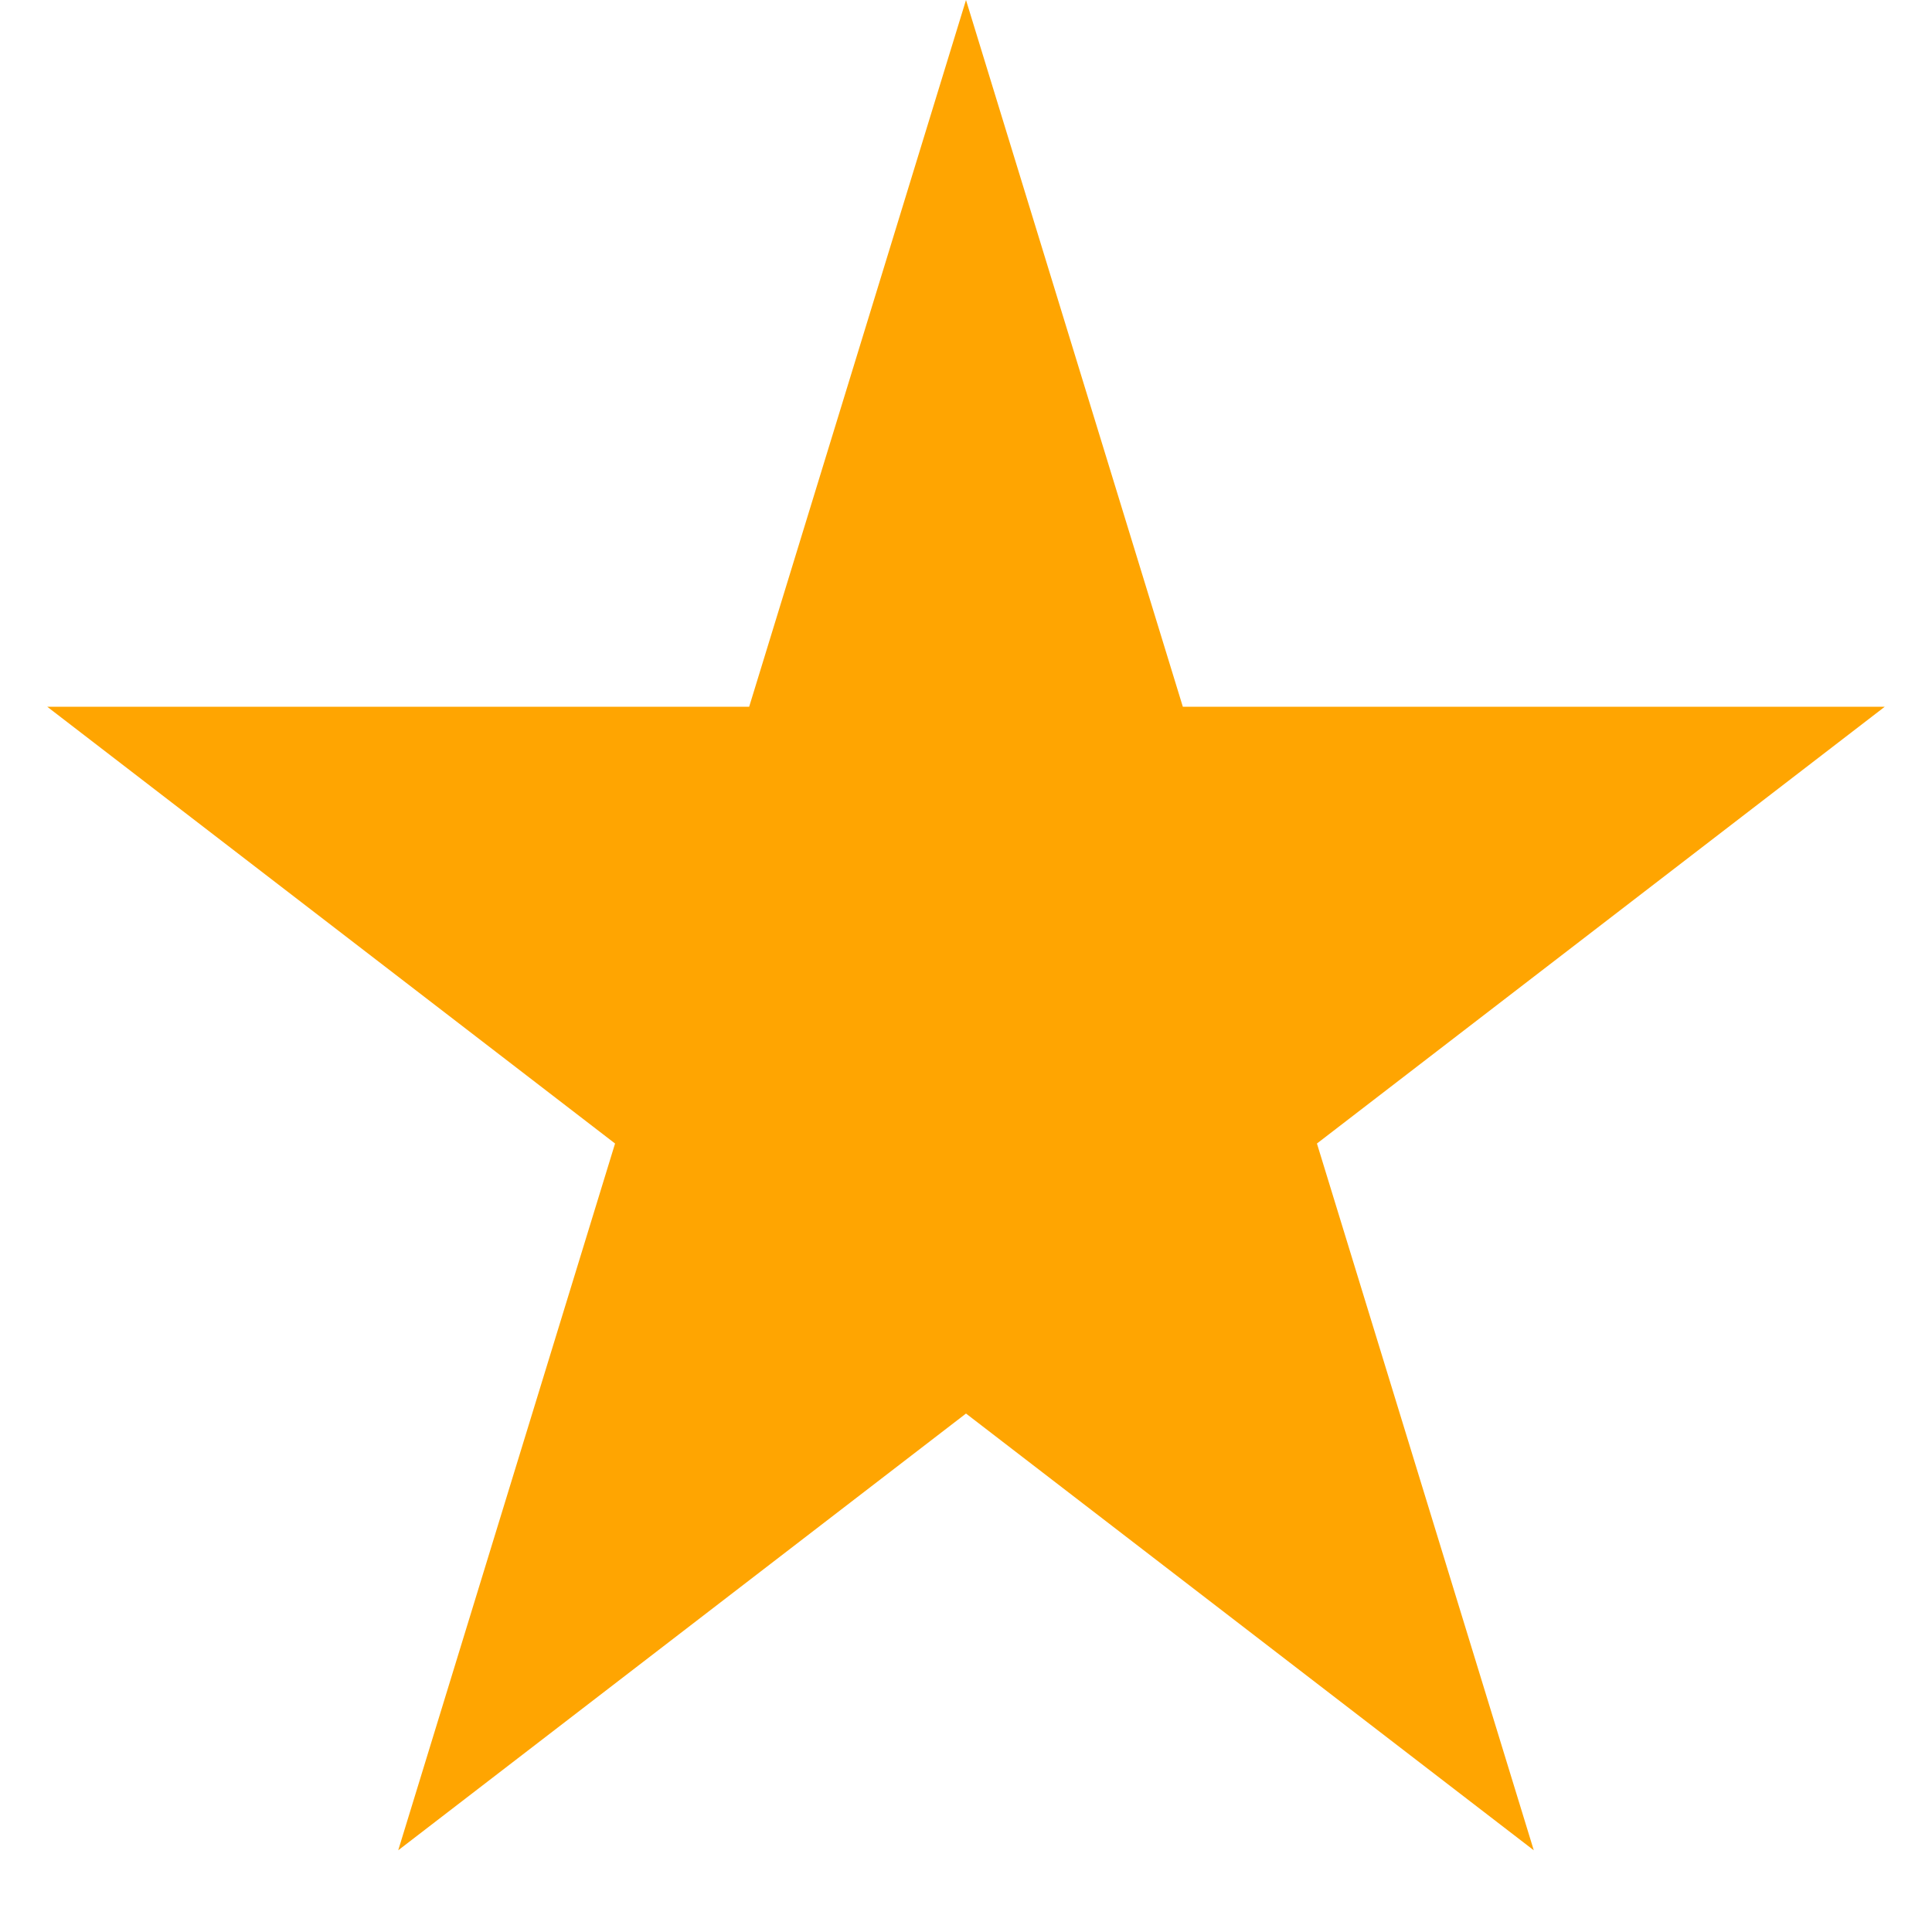 <svg width="17" height="17" viewBox="0 0 17 17" fill="none" xmlns="http://www.w3.org/2000/svg">
<path d="M8.5 0L10.408 6.219H16.584L11.588 10.062L13.496 16.281L8.5 12.438L3.504 16.281L5.412 10.062L0.416 6.219H6.592L8.5 0Z" fill="#FFA501"/>
</svg>
